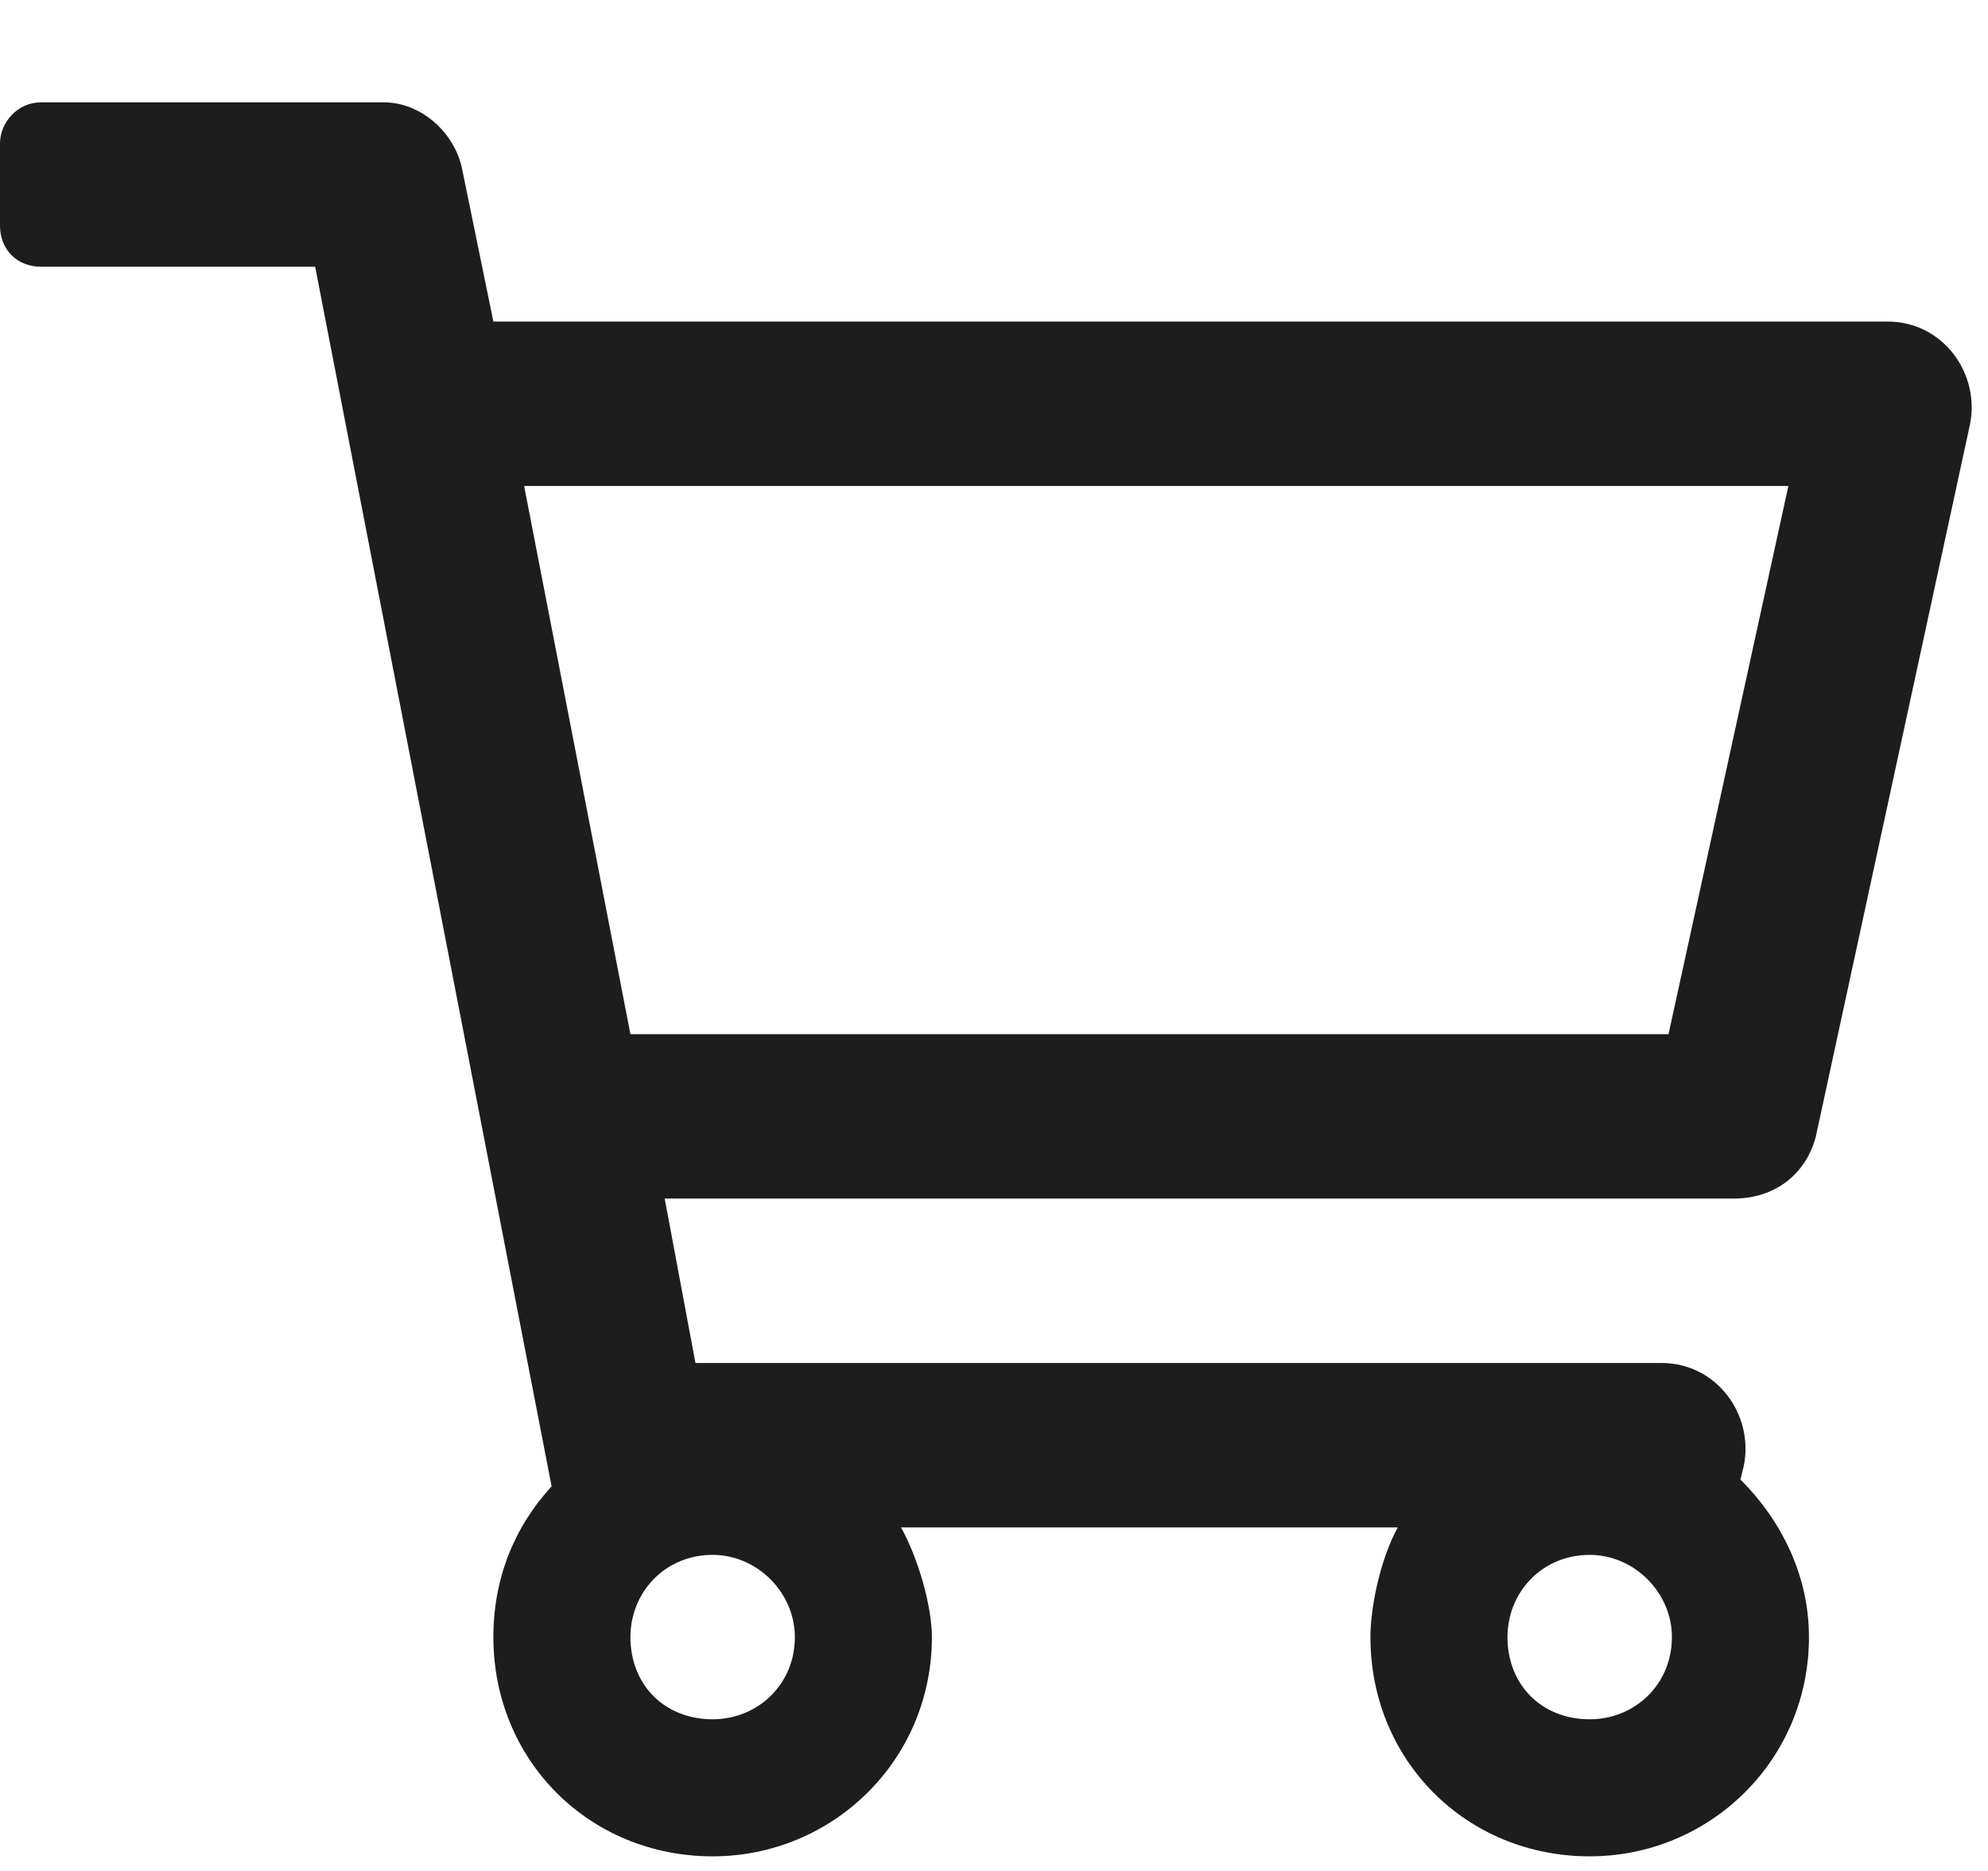 <svg width="17" height="16" viewBox="0 0 17 16" fill="none" xmlns="http://www.w3.org/2000/svg">
<path d="M16.143 2.75H4.219L3.955 1.461C3.896 1.139 3.604 0.875 3.281 0.875H0.352C0.146 0.875 0 1.051 0 1.227V1.93C0 2.135 0.146 2.281 0.352 2.281H2.695L4.717 12.711C4.395 13.062 4.219 13.502 4.219 14C4.219 15.055 5.039 15.875 6.094 15.875C7.119 15.875 7.969 15.055 7.969 14C7.969 13.736 7.852 13.326 7.705 13.062H11.953C11.807 13.326 11.719 13.736 11.719 14C11.719 15.055 12.539 15.875 13.594 15.875C14.619 15.875 15.469 15.055 15.469 14C15.469 13.473 15.234 13.004 14.883 12.652L14.912 12.535C15 12.096 14.678 11.656 14.209 11.656H5.947L5.684 10.25H14.824C15.176 10.25 15.44 10.045 15.527 9.723L16.846 3.629C16.934 3.189 16.611 2.75 16.143 2.75ZM6.094 14.703C5.684 14.703 5.391 14.41 5.391 14C5.391 13.619 5.684 13.297 6.094 13.297C6.475 13.297 6.797 13.619 6.797 14C6.797 14.41 6.475 14.703 6.094 14.703ZM13.594 14.703C13.184 14.703 12.891 14.41 12.891 14C12.891 13.619 13.184 13.297 13.594 13.297C13.975 13.297 14.297 13.619 14.297 14C14.297 14.41 13.975 14.703 13.594 14.703ZM14.268 8.844H5.391L4.482 4.156H15.293L14.268 8.844Z" fill="#1D1D1D"/>
</svg>
